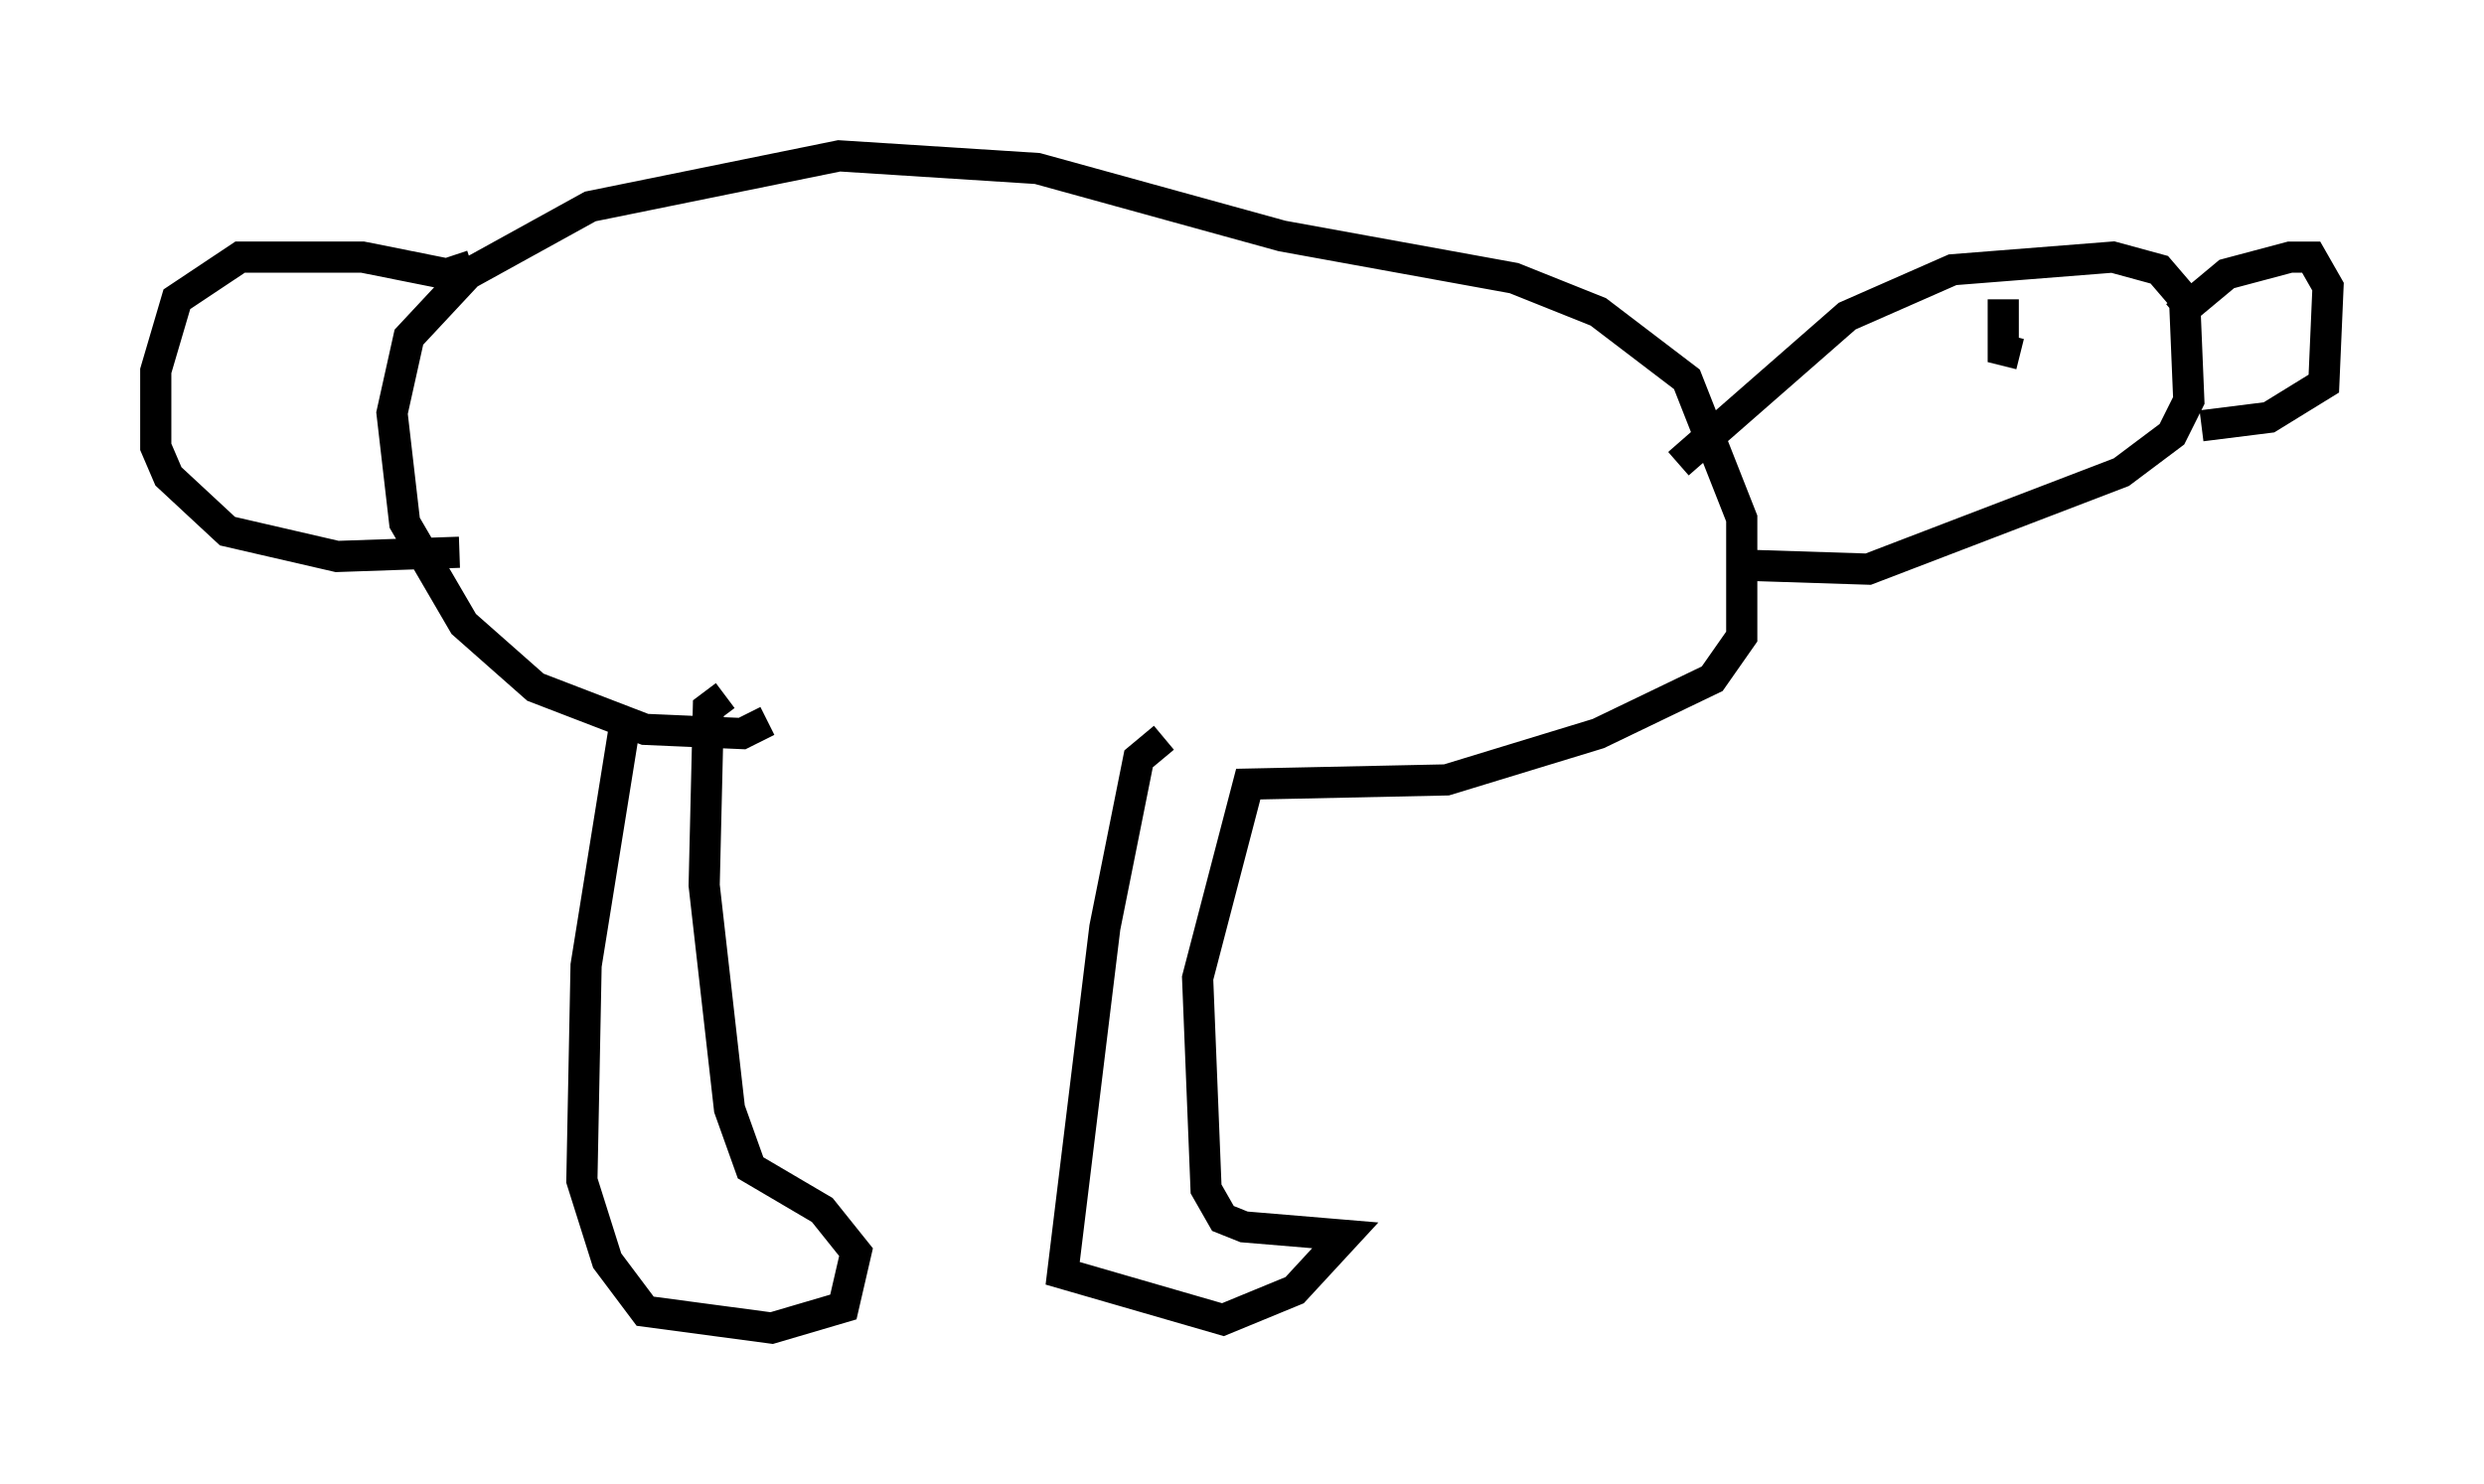 <?xml version="1.0" encoding="utf-8" ?>
<svg baseProfile="full" height="47.618" version="1.1" width="79.688" xmlns="http://www.w3.org/2000/svg" xmlns:ev="http://www.w3.org/2001/xml-events" xmlns:xlink="http://www.w3.org/1999/xlink"><defs /><rect fill="white" height="47.618" width="79.688" x="0" y="0" /><path d="M20.561, 22.456 m-0.541, 0.947 l-1.218, 7.578 -0.135, 6.901 l0.812, 2.571 1.218, 1.624 l4.059, 0.541 2.3, -0.677 l0.406, -1.759 -1.083, -1.353 l-2.3, -1.353 -0.677, -1.894 l-0.812, -7.172 0.135, -5.683 l0.541, -0.406 m14.073, 1.353 l-0.812, 0.677 -1.083, 5.413 l-1.353, 11.096 5.142, 1.488 l2.3, -0.947 1.624, -1.759 l-3.248, -0.271 -0.677, -0.271 l-0.541, -0.947 -0.271, -6.766 l1.624, -6.225 6.36, -0.135 l4.871, -1.488 3.654, -1.759 l0.947, -1.353 0.0, -3.789 l-1.759, -4.465 -2.842, -2.165 l-2.706, -1.083 -7.442, -1.353 l-7.848, -2.165 -6.36, -0.406 l-7.984, 1.624 -3.924, 2.165 l-1.894, 2.03 -0.541, 2.436 l0.406, 3.518 1.894, 3.248 l2.3, 2.03 3.518, 1.353 l3.112, 0.135 0.812, -0.406 m-9.472, -14.614 l-0.812, 0.271 -2.706, -0.541 l-3.924, 0.0 -2.03, 1.353 l-0.677, 2.3 0.0, 2.436 l0.406, 0.947 1.894, 1.759 l3.518, 0.812 3.924, -0.135 m39.106, -2.842 l5.413, -4.736 3.383, -1.488 l5.142, -0.406 1.488, 0.406 l0.812, 0.947 0.135, 3.248 l-0.541, 1.083 -1.624, 1.218 l-8.119, 3.112 -4.195, -0.135 m14.073, -7.984 l1.624, -1.353 2.03, -0.541 l0.677, 0.0 0.541, 0.947 l-0.135, 3.112 -1.759, 1.083 l-2.165, 0.271 m-6.36, -4.059 l0.0, 1.624 0.541, 0.135 " fill="none" stroke="black" stroke-width="1" /></svg>